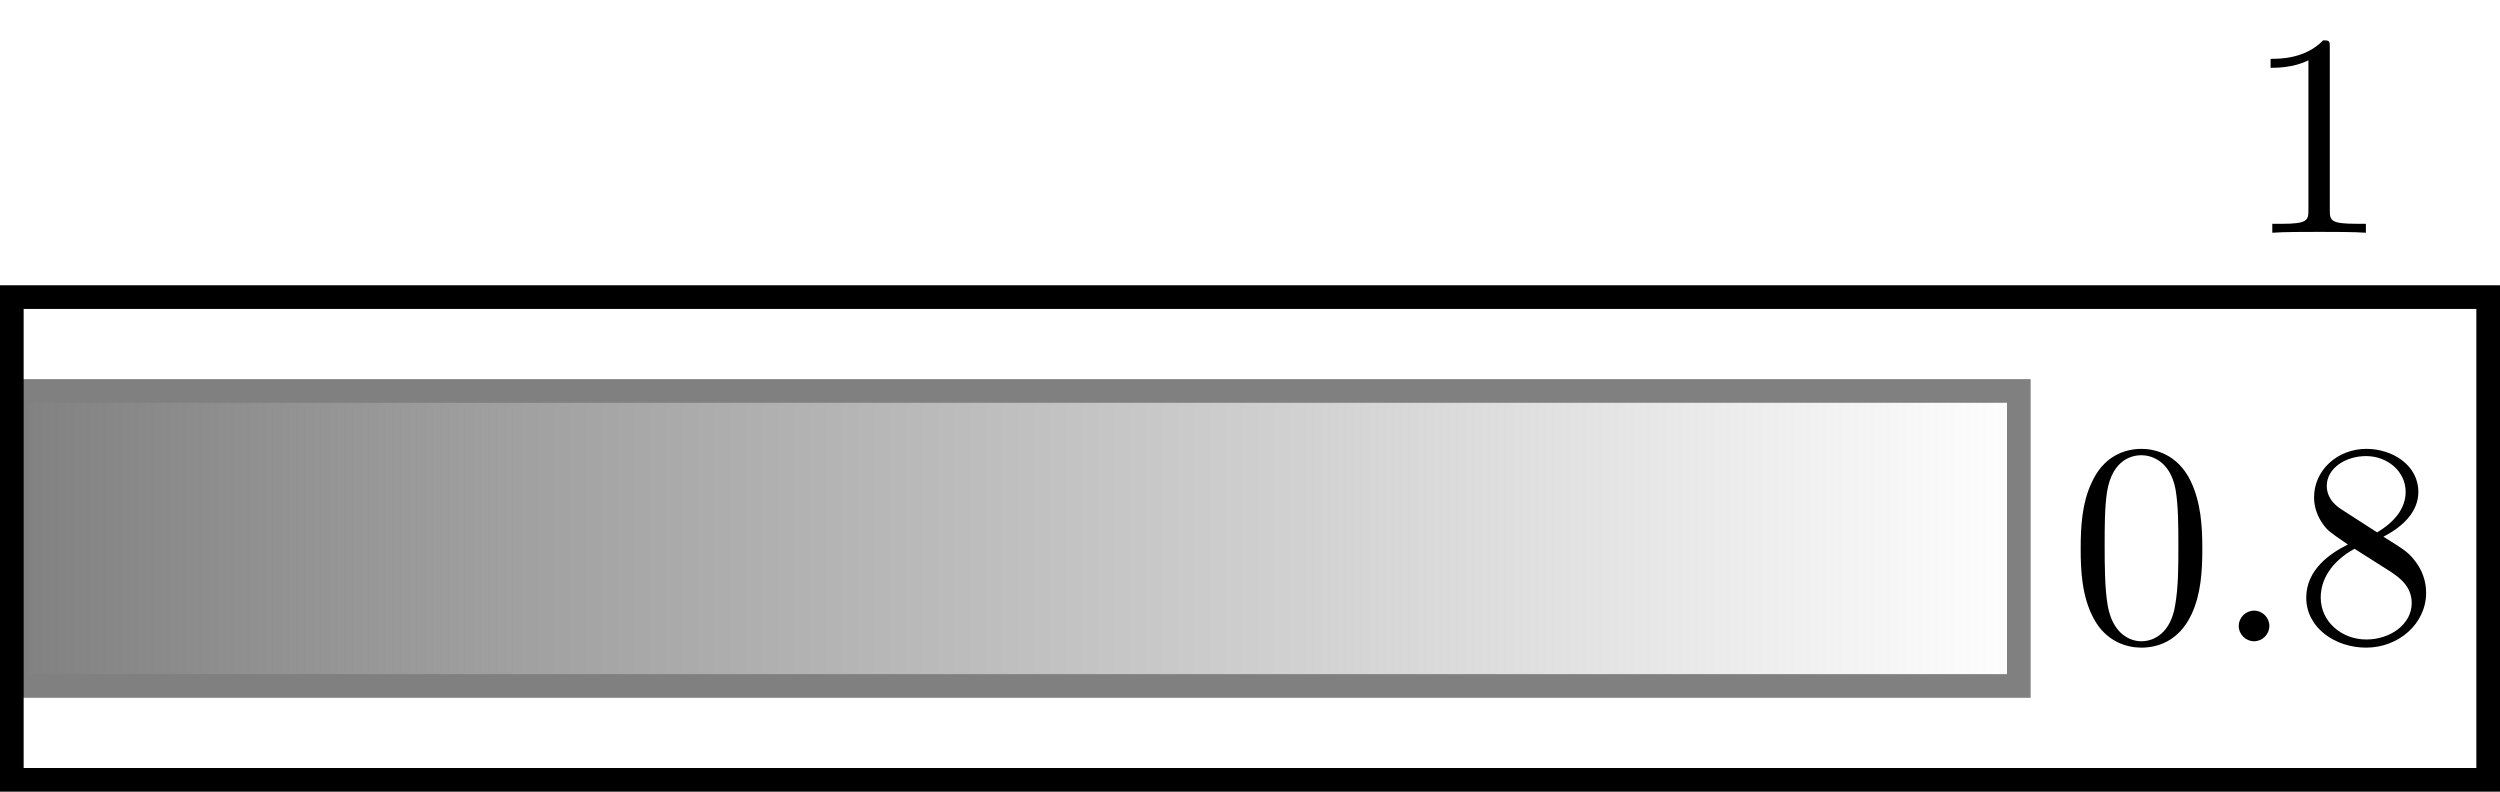 <?xml version="1.0" encoding="UTF-8" standalone="no"?>
<!-- Created with Inkscape (http://www.inkscape.org/) -->

<svg
   xmlns:dc="http://purl.org/dc/elements/1.1/"
   xmlns:cc="http://creativecommons.org/ns#"
   xmlns:rdf="http://www.w3.org/1999/02/22-rdf-syntax-ns#"
   xmlns:svg="http://www.w3.org/2000/svg"
   xmlns="http://www.w3.org/2000/svg"
   xmlns:xlink="http://www.w3.org/1999/xlink"
   xmlns:sodipodi="http://sodipodi.sourceforge.net/DTD/sodipodi-0.dtd"
   xmlns:inkscape="http://www.inkscape.org/namespaces/inkscape"
   width="211.399mm"
   height="66.943mm"
   viewBox="0 0 211.399 66.943"
   version="1.1"
   id="svg8"
   inkscape:version="0.92.3 (2405546, 2018-03-11)"
   sodipodi:docname="ratio5.svg">
  <sodipodi:namedview
     id="base"
     pagecolor="#ffffff"
     bordercolor="#666666"
     borderopacity="1.0"
     inkscape:pageopacity="0.0"
     inkscape:pageshadow="2"
     inkscape:zoom="0.35"
     inkscape:cx="217.97532"
     inkscape:cy="-59.077615"
     inkscape:document-units="mm"
     inkscape:current-layer="layer1"
     showgrid="false"
     inkscape:window-width="1213"
     inkscape:window-height="745"
     inkscape:window-x="67"
     inkscape:window-y="27"
     inkscape:window-maximized="1"
     fit-margin-top="0"
     fit-margin-left="0"
     fit-margin-right="0"
     fit-margin-bottom="0" />
  <defs
     id="defs2">
    <linearGradient
       id="linearGradient2305"
       inkscape:collect="always">
      <stop
         id="stop2301"
         offset="0"
         style="stop-color:#808080;stop-opacity:1;" />
      <stop
         id="stop2303"
         offset="1"
         style="stop-color:#808080;stop-opacity:0;" />
    </linearGradient>
    <linearGradient
       gradientTransform="matrix(1.6,0,0,1,-0.227,0)"
       gradientUnits="userSpaceOnUse"
       y2="111.792"
       x2="107.211"
       y1="111.792"
       x1="-0.622"
       id="linearGradient2307"
       xlink:href="#linearGradient2305"
       inkscape:collect="always" />
  </defs>
  <g
     transform="translate(1,-66.259)"
     id="layer1"
     inkscape:groupmode="layer"
     inkscape:label="レイヤー 1">
    <rect
       style="opacity:1;fill:url(#linearGradient2307);fill-opacity:1;stroke:#808080;stroke-width:2;stroke-miterlimit:4;stroke-dasharray:none;stroke-dashoffset:0;stroke-opacity:1"
       id="rect817"
       width="169.333"
       height="24.946"
       x="0.378"
       y="99.318" />
    <rect
       y="91.381"
       x="0"
       height="40.821"
       width="209.399"
       id="rect10"
       style="opacity:1;fill:none;fill-opacity:1;stroke:#000000;stroke-width:2;stroke-miterlimit:4;stroke-dasharray:none;stroke-dashoffset:0;stroke-opacity:1" />
    <g
       transform="matrix(2.159,0,0,2.159,141.687,118.47)"
       title="50"
       style="fill:#000000;stroke-width:0.463"
       id="equation_02">
      <defs
         id="defs888">
        <path
           inkscape:connector-curvature="0"
           id="equation_02_00"
           d="m 4.583,-3.188 c 0,-0.797 -0.05,-1.594 -0.399,-2.331 -0.458,-0.956 -1.275,-1.116 -1.694,-1.116 -0.598,0 -1.325,0.259 -1.733,1.186 -0.319,0.687 -0.369,1.465 -0.369,2.262 0,0.747 0.04,1.644 0.448,2.401 0.428,0.807 1.156,1.006 1.644,1.006 0.538,0 1.295,-0.209 1.734,-1.156 0.319,-0.687 0.369,-1.465 0.369,-2.252 z M 2.481,0 C 2.092,0 1.504,-0.249 1.325,-1.205 1.215,-1.803 1.215,-2.72 1.215,-3.308 c 0,-0.638 0,-1.295 0.08,-1.833 0.189,-1.186 0.936,-1.275 1.186,-1.275 0.329,0 0.986,0.179 1.176,1.166 0.1,0.558 0.1,1.315 0.1,1.943 0,0.747 0,1.425 -0.11,2.062 C 3.497,-0.299 2.929,0 2.481,0 Z" />
        <path
           inkscape:connector-curvature="0"
           id="equation_02_01"
           d="m 4.473,-2.002 c 0,-1.186 -0.817,-2.182 -1.893,-2.182 -0.478,0 -0.907,0.159 -1.265,0.508 v -1.943 c 0.199,0.06 0.528,0.13 0.847,0.13 1.225,0 1.923,-0.907 1.923,-1.036 0,-0.06 -0.03,-0.11 -0.1,-0.11 -0.01,0 -0.03,0 -0.08,0.03 -0.199,0.09 -0.687,0.289 -1.355,0.289 -0.399,0 -0.857,-0.07 -1.325,-0.279 -0.08,-0.03 -0.1,-0.03 -0.12,-0.03 -0.1,0 -0.1,0.08 -0.1,0.239 v 2.949 c 0,0.179 0,0.259 0.139,0.259 0.07,0 0.09,-0.03 0.13,-0.09 0.11,-0.159 0.478,-0.697 1.285,-0.697 0.518,0 0.767,0.458 0.847,0.638 0.159,0.369 0.179,0.757 0.179,1.255 0,0.349 0,0.946 -0.239,1.365 -0.239,0.389 -0.608,0.648 -1.066,0.648 -0.727,0 -1.295,-0.528 -1.465,-1.116 0.03,0.01 0.06,0.02 0.169,0.02 0.329,0 0.498,-0.249 0.498,-0.488 0,-0.239 -0.169,-0.488 -0.498,-0.488 -0.139,0 -0.488,0.07 -0.488,0.528 0,0.857 0.687,1.823 1.803,1.823 1.156,0 2.172,-0.956 2.172,-2.222 z" />
      </defs>
      <g
         style="stroke-width:0.463"
         id="equation_02_g">
        <use
           style="stroke-width:0.463"
           height="100%"
           width="100%"
           id="use890"
           y="62.765"
           xlink:href="#equation_02_01"
           x="76.712" />
        <use
           style="stroke-width:0.463"
           height="100%"
           width="100%"
           id="use892"
           y="62.765"
           xlink:href="#equation_02_00"
           x="81.694" />
      </g>
    </g>
    <g
       title="40"
       style="fill:#000000;stroke-width:0.479"
       id="equation_00"
       transform="matrix(2.086,0,0,2.086,54.309,112.075)">
      <defs
         id="defs1050">
        <path
           id="equation_00_00"
           d="m 4.583,-3.188 c 0,-0.797 -0.05,-1.594 -0.399,-2.331 -0.458,-0.956 -1.275,-1.116 -1.694,-1.116 -0.598,0 -1.325,0.259 -1.733,1.186 -0.319,0.687 -0.369,1.465 -0.369,2.262 0,0.747 0.04,1.644 0.448,2.401 0.428,0.807 1.156,1.006 1.644,1.006 0.538,0 1.295,-0.209 1.734,-1.156 0.319,-0.687 0.369,-1.465 0.369,-2.252 z M 2.481,0 C 2.092,0 1.504,-0.249 1.325,-1.205 1.215,-1.803 1.215,-2.72 1.215,-3.308 c 0,-0.638 0,-1.295 0.08,-1.833 0.189,-1.186 0.936,-1.275 1.186,-1.275 0.329,0 0.986,0.179 1.176,1.166 0.1,0.558 0.1,1.315 0.1,1.943 0,0.747 0,1.425 -0.11,2.062 C 3.497,-0.299 2.929,0 2.481,0 Z"
           inkscape:connector-curvature="0" />
        <path
           id="equation_00_01"
           d="m 2.929,-1.644 v 0.867 c 0,0.359 -0.02,0.468 -0.757,0.468 H 1.963 V 0 c 0.408,-0.03 0.927,-0.03 1.345,-0.03 0.418,0 0.946,0 1.355,0.03 V -0.309 H 4.453 c -0.737,0 -0.757,-0.11 -0.757,-0.468 v -0.867 H 4.692 V -1.953 H 3.696 v -4.533 c 0,-0.199 0,-0.259 -0.159,-0.259 -0.09,0 -0.12,0 -0.199,0.12 l -3.059,4.672 v 0.309 z M 2.989,-1.953 H 0.558 l 2.431,-3.716 z"
           inkscape:connector-curvature="0" />
      </defs>
      <g
         id="equation_00_g"
         style="stroke-width:0.479">
        <use
           id="use1052"
           y="62.765"
           xlink:href="#equation_00_01"
           x="76.712"
           width="100%"
           height="100%"
           style="stroke-width:0.479" />
        <use
           id="use1054"
           y="62.765"
           xlink:href="#equation_00_00"
           x="81.694"
           width="100%"
           height="100%"
           style="stroke-width:0.479" />
      </g>
    </g>
    <g
       id="equation_01"
       style="fill:#000000;stroke-width:0.408"
       title="1"
       transform="matrix(2.452,0,0,2.452,0.727,-67.96)">
      <defs
         id="defs1137">
        <path
           d="m 2.929,-6.376 c 0,-0.239 0,-0.259 -0.229,-0.259 -0.618,0.638 -1.494,0.638 -1.813,0.638 v 0.309 c 0.199,0 0.787,0 1.305,-0.259 v 5.161 c 0,0.359 -0.03,0.478 -0.927,0.478 H 0.946 V 0 c 0.349,-0.03 1.215,-0.03 1.614,-0.03 0.399,0 1.265,0 1.614,0.03 V -0.309 H 3.856 c -0.897,0 -0.927,-0.11 -0.927,-0.478 z"
           id="equation_01_00"
           inkscape:connector-curvature="0" />
      </defs>
      <g
         id="equation_01_g"
         style="stroke-width:0.408">
        <use
           x="76.712"
           xlink:href="#equation_01_00"
           y="62.765"
           id="use1139"
           width="100%"
           height="100%"
           style="stroke-width:0.408" />
      </g>
    </g>
    <g
       title="0.8"
       style="fill:#000000;stroke-width:0.408"
       id="equation_03"
       transform="matrix(2.452,0,0,2.452,-14.108,-33.416)">
      <defs
         id="defs1204">
        <path
           id="equation_03_00"
           d="m 1.913,-0.528 c 0,-0.289 -0.239,-0.528 -0.528,-0.528 -0.289,0 -0.528,0.239 -0.528,0.528 0,0.289 0.239,0.528 0.528,0.528 0.289,0 0.528,-0.239 0.528,-0.528 z"
           inkscape:connector-curvature="0" />
        <path
           id="equation_03_01"
           d="m 4.583,-3.188 c 0,-0.797 -0.05,-1.594 -0.399,-2.331 -0.458,-0.956 -1.275,-1.116 -1.694,-1.116 -0.598,0 -1.325,0.259 -1.733,1.186 -0.319,0.687 -0.369,1.465 -0.369,2.262 0,0.747 0.04,1.644 0.448,2.401 0.428,0.807 1.156,1.006 1.644,1.006 0.538,0 1.295,-0.209 1.734,-1.156 0.319,-0.687 0.369,-1.465 0.369,-2.252 z M 2.481,0 C 2.092,0 1.504,-0.249 1.325,-1.205 1.215,-1.803 1.215,-2.72 1.215,-3.308 c 0,-0.638 0,-1.295 0.08,-1.833 0.189,-1.186 0.936,-1.275 1.186,-1.275 0.329,0 0.986,0.179 1.176,1.166 0.1,0.558 0.1,1.315 0.1,1.943 0,0.747 0,1.425 -0.11,2.062 C 3.497,-0.299 2.929,0 2.481,0 Z"
           inkscape:connector-curvature="0" />
        <path
           id="equation_03_02"
           d="M 1.624,-4.553 C 1.166,-4.852 1.126,-5.191 1.126,-5.36 c 0,-0.608 0.648,-1.026 1.355,-1.026 0.727,0 1.365,0.518 1.365,1.235 0,0.568 -0.389,1.046 -0.986,1.395 z m 1.455,0.946 c 0.717,-0.369 1.205,-0.887 1.205,-1.544 0,-0.917 -0.887,-1.484 -1.793,-1.484 -0.996,0 -1.803,0.737 -1.803,1.664 0,0.179 0.02,0.628 0.438,1.096 0.11,0.12 0.478,0.369 0.727,0.538 -0.578,0.289 -1.435,0.847 -1.435,1.833 0,1.056 1.016,1.724 2.062,1.724 1.126,0 2.072,-0.827 2.072,-1.893 0,-0.359 -0.11,-0.807 -0.488,-1.225 C 3.875,-3.108 3.716,-3.208 3.078,-3.606 Z m -0.996,0.418 1.225,0.777 c 0.279,0.189 0.747,0.488 0.747,1.096 0,0.737 -0.747,1.255 -1.564,1.255 -0.857,0 -1.574,-0.618 -1.574,-1.445 0,-0.578 0.319,-1.215 1.166,-1.684 z"
           inkscape:connector-curvature="0" />
      </defs>
      <g
         id="equation_03_g"
         style="stroke-width:0.408">
        <use
           id="use1206"
           y="62.765"
           xlink:href="#equation_03_01"
           x="76.712"
           width="100%"
           height="100%"
           style="stroke-width:0.408" />
        <use
           id="use1208"
           y="62.765"
           xlink:href="#equation_03_00"
           x="81.694"
           width="100%"
           height="100%"
           style="stroke-width:0.408" />
        <use
           id="use1210"
           y="62.765"
           xlink:href="#equation_03_02"
           x="84.461"
           width="100%"
           height="100%"
           style="stroke-width:0.408" />
      </g>
    </g>
  </g>
</svg>
